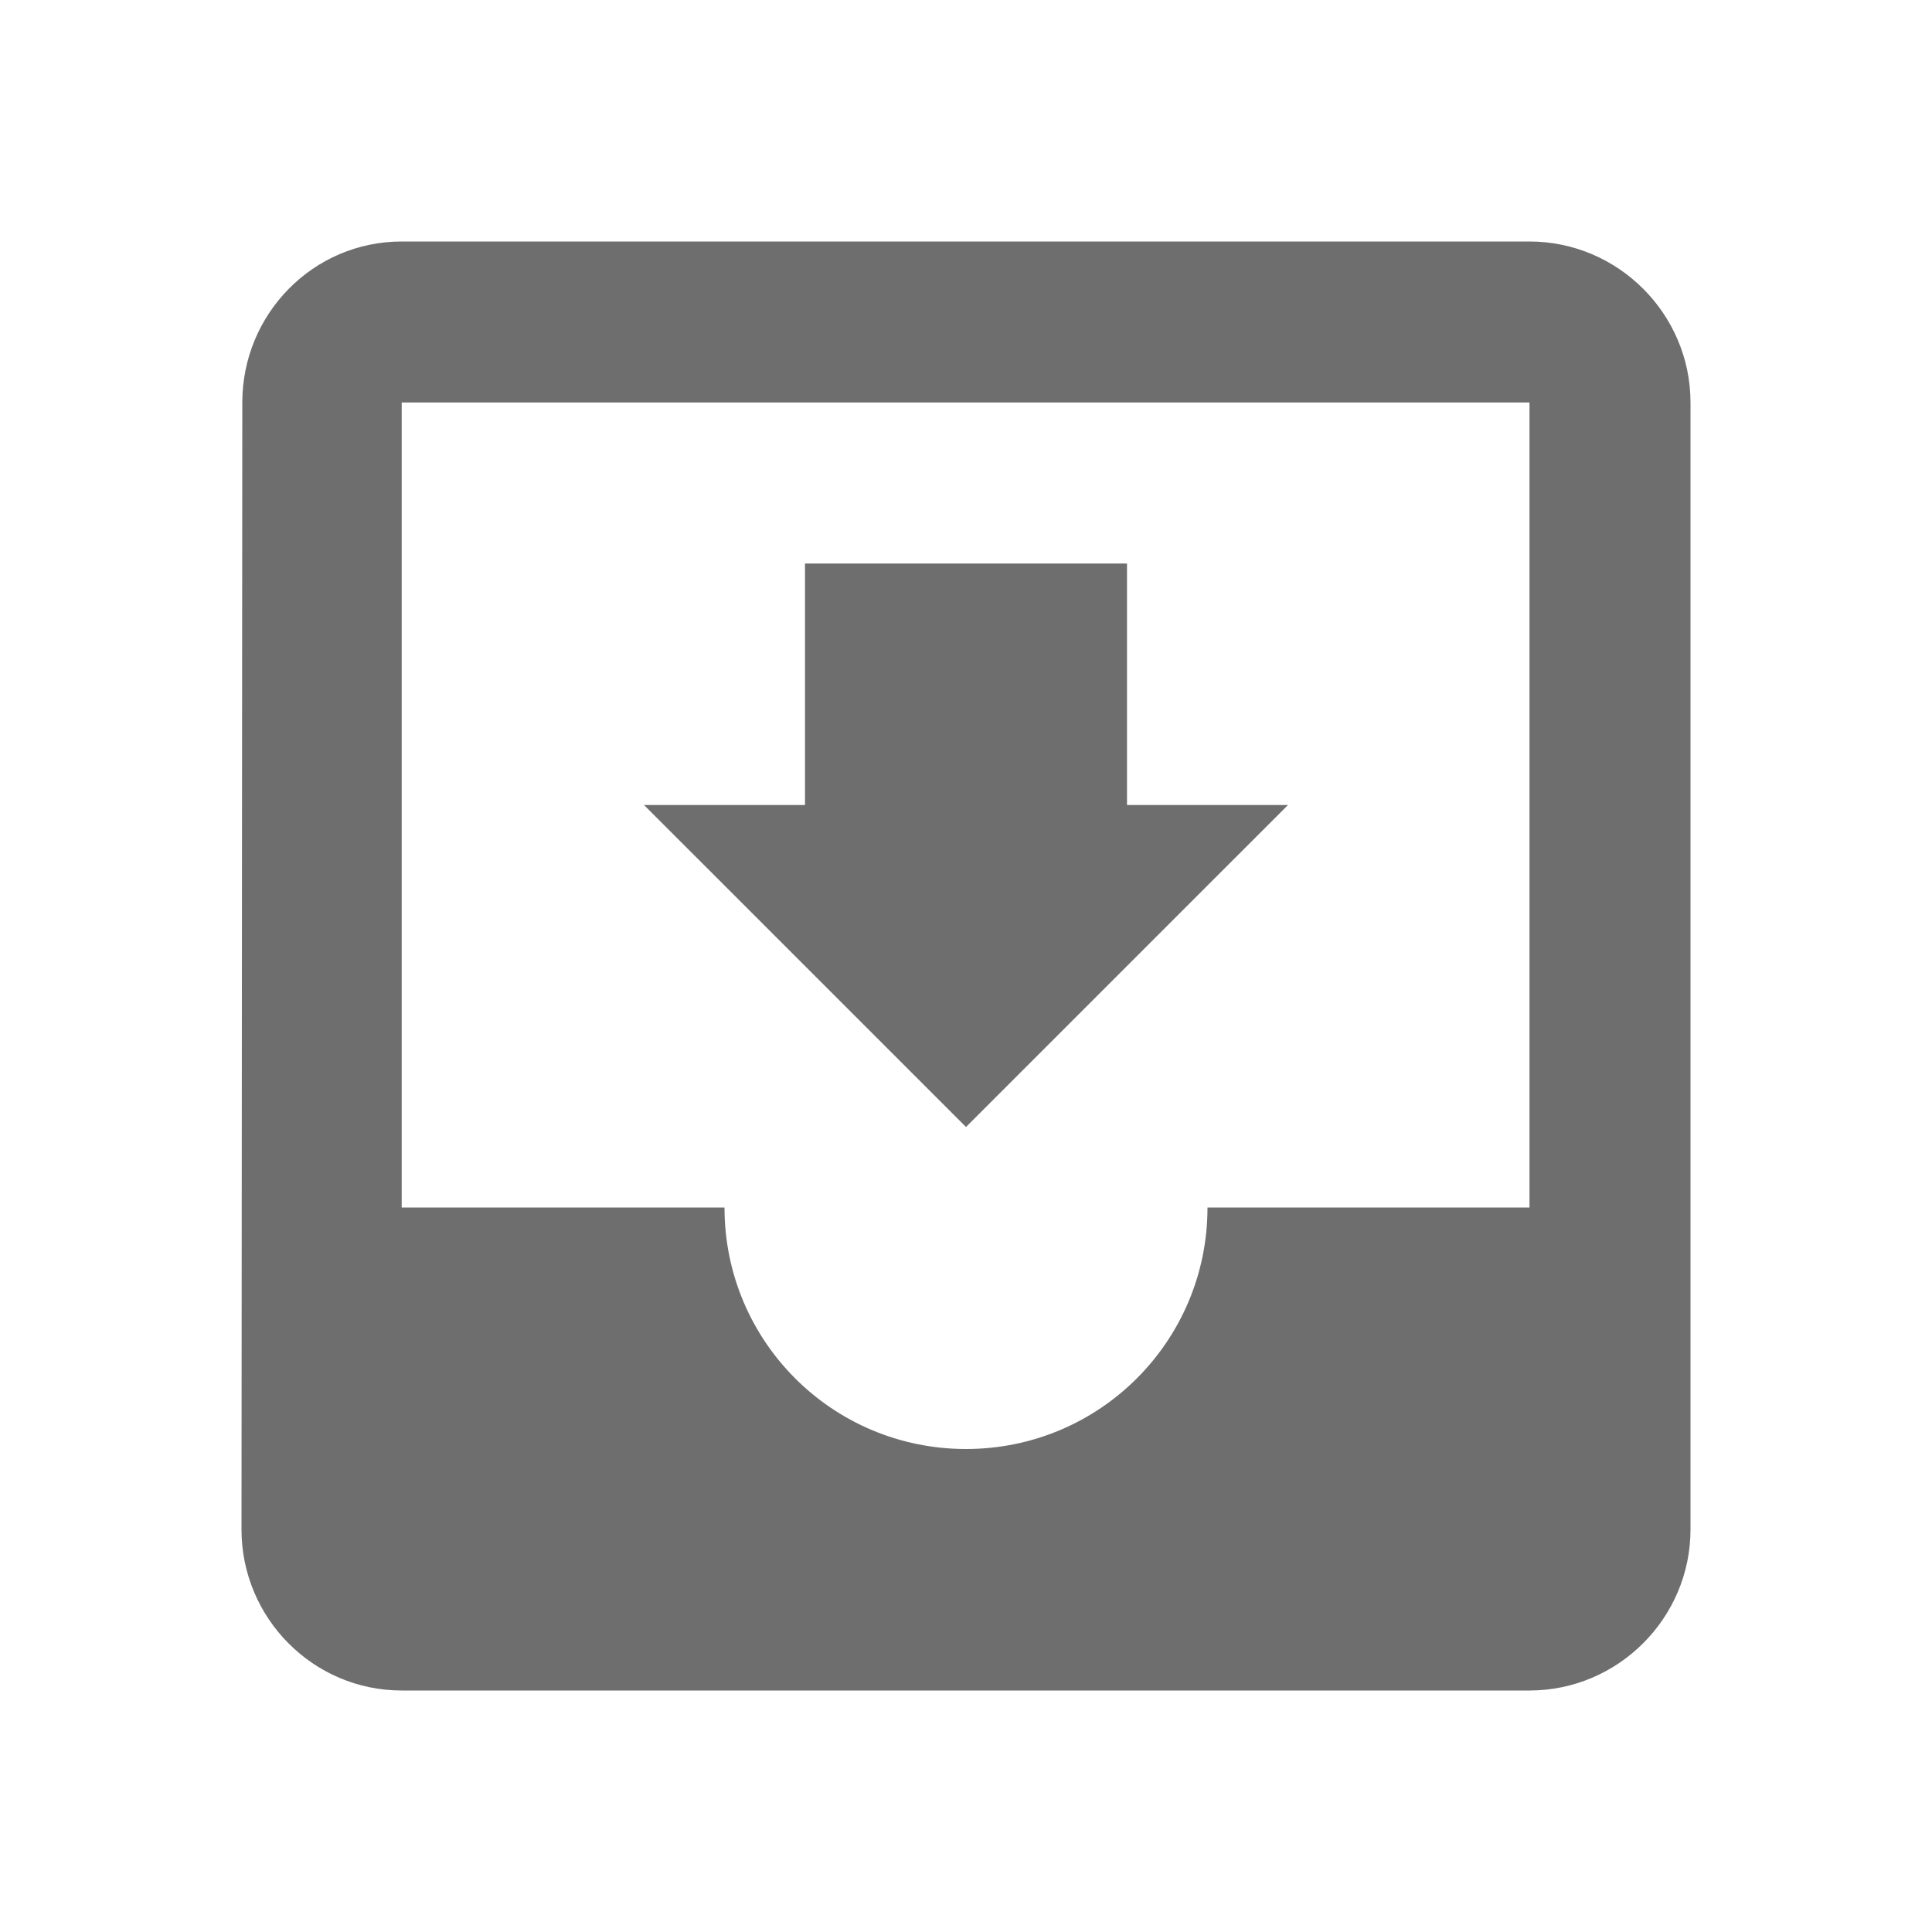 <?xml version="1.0" encoding="utf-8"?>
<!DOCTYPE svg PUBLIC "-//W3C//DTD SVG 1.1//EN" "http://www.w3.org/Graphics/SVG/1.1/DTD/svg11.dtd">
<svg xmlns="http://www.w3.org/2000/svg" xmlns:xlink="http://www.w3.org/1999/xlink" version="1.1" baseProfile="full" width="24" height="24" viewBox="0 0 24.00 24.00" enable-background="new 0 0 24.00 24.00" xml:space="preserve">
	<path fill="#6E6E6E" fill-opacity="1" stroke-linejoin="round" d="M 16,10L 14,10L 14,7L 10,7L 10,10L 8,10L 12,14M 19,15L 15,15C 15,16.66 13.66,18 12,18C 10.34,18 9,16.66 9,15L 4.99,15L 4.99,5L 19,5M 19,3L 4.99,3C 3.89,3 3.01,3.9 3.01,5L 3,19C 3,20.1 3.89,21 4.99,21L 19,21C 20.1,21 21,20.1 21,19L 21,5C 21,3.9 20.1,3 19,3 Z "/>
</svg>
